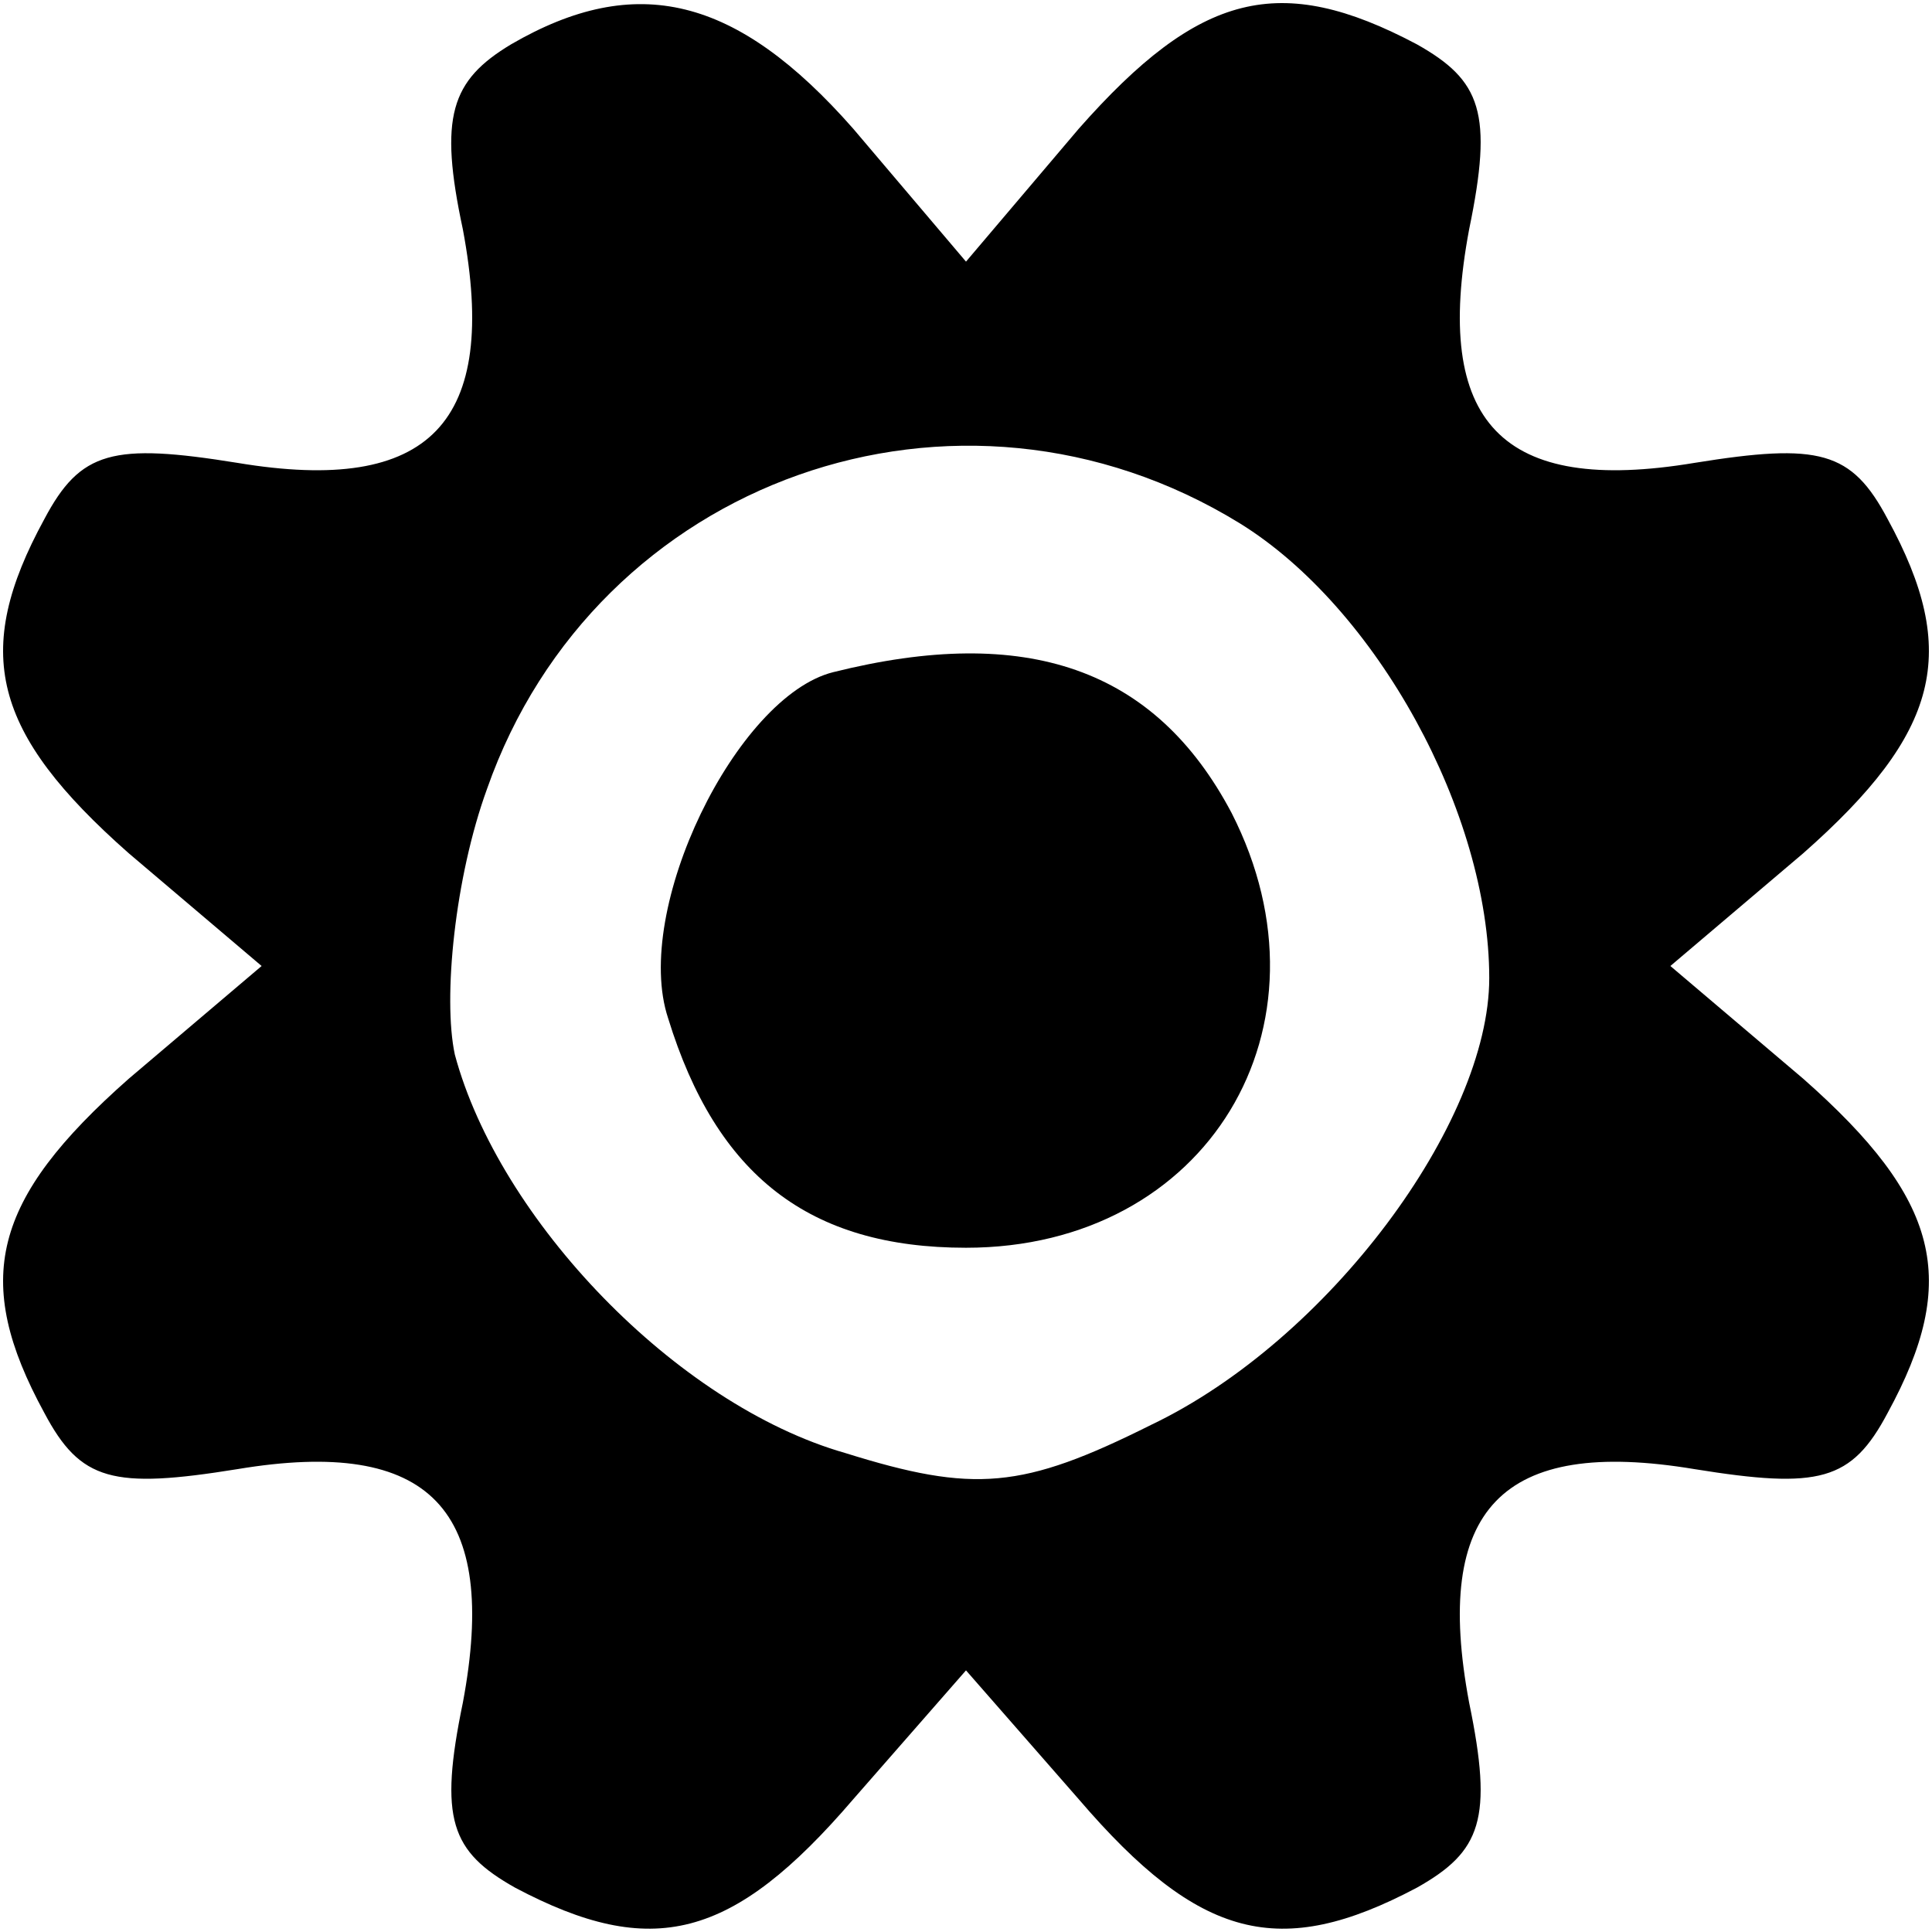 <?xml version="1.0" standalone="no"?>
<!DOCTYPE svg PUBLIC "-//W3C//DTD SVG 20010904//EN"
 "http://www.w3.org/TR/2001/REC-SVG-20010904/DTD/svg10.dtd">
<svg version="1.0" xmlns="http://www.w3.org/2000/svg"
 width="48pt" height="48pt" viewBox="0 0 48 48"
 preserveAspectRatio="xMidYMid meet">
<g transform="translate(0,48) scale(0.1,-0.1)"
fill="#000000" stroke="none">
<path d="M127 469 c-15 -9 -18 -18 -12 -46 9 -48 -8 -66 -56 -58 -31 5 -39 3
-48 -14 -18 -33 -13 -53 21 -83 l33 -28 -33 -28 c-34 -30 -39 -50 -21 -83 9
-17 17 -19 48 -14 48 8 65 -10 56 -58 -6 -29 -3 -37 13 -46 34 -18 54 -13 84
22 l28 32 28 -32 c30 -35 50 -40 84 -22 16 9 19 17 13 46 -9 48 8 66 56 58 31
-5 39 -3 48 14 18 33 13 53 -21 83 l-33 28 33 28 c34 30 39 50 21 83 -9 17
-17 19 -48 14 -48 -8 -65 10 -56 58 6 29 3 37 -13 46 -34 18 -54 13 -84 -21
l-28 -33 -28 33 c-29 33 -54 39 -85 21z m181 -119 c34 -21 62 -72 62 -113 0
-36 -40 -90 -84 -111 -32 -16 -44 -17 -76 -7 -42 12 -86 58 -97 99 -3 14 0 44
8 66 27 77 117 109 187 66z"/>
<path d="M207 313 c-24 -6 -50 -59 -41 -86 12 -39 35 -57 74 -57 60 0 93 55
66 108 -19 36 -51 47 -99 35z"/>
</g>
</svg>
